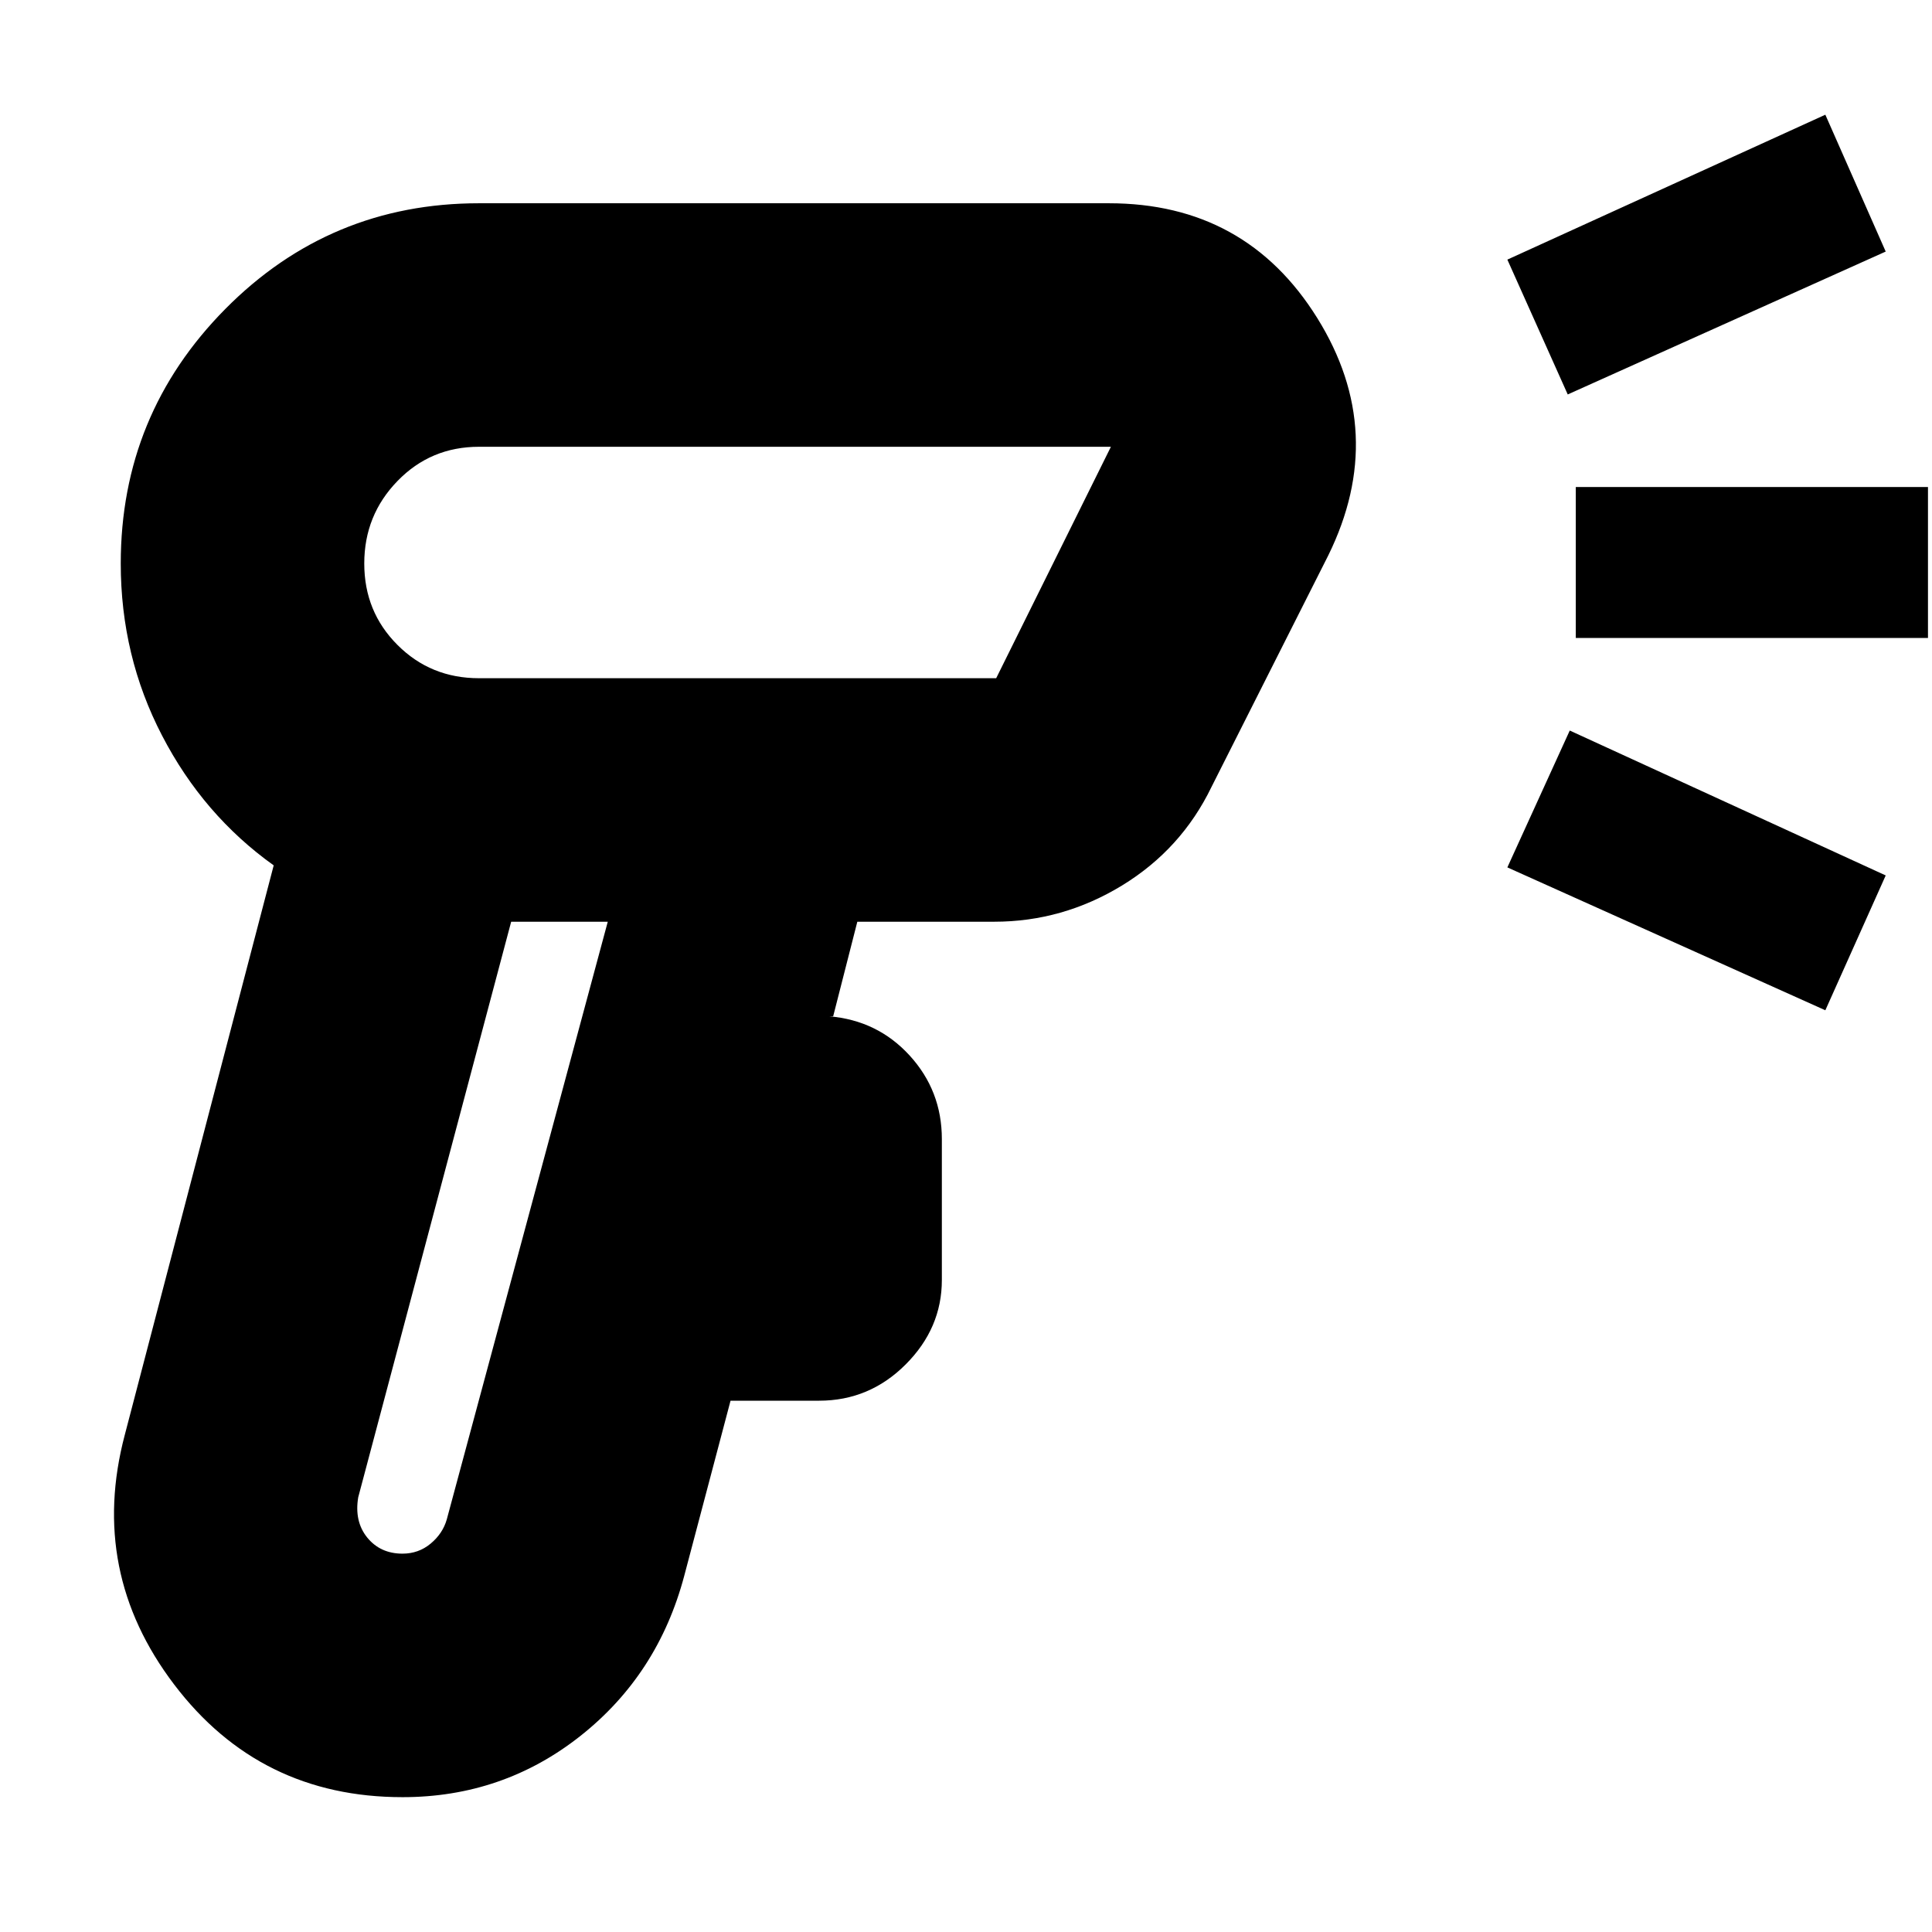 <svg xmlns="http://www.w3.org/2000/svg" height="24" width="24"><path d="M5 22.325q-1.775 0-2.837-1.4-1.063-1.4-.613-3.1L3.4 10.75q-.875-.625-1.387-1.613Q1.5 8.15 1.5 7q0-1.85 1.3-3.163 1.3-1.312 3.15-1.312h7.825q1.7 0 2.588 1.425.887 1.425.137 2.95l-1.45 2.875q-.375.775-1.112 1.225-.738.45-1.588.45h-1.7l-.3 1.175h-.05q.6.05 1 .487.4.438.4 1.038v1.75q0 .6-.45 1.05-.45.45-1.075.45h-1.1L8.5 19.575q-.325 1.225-1.287 1.987-.963.763-2.213.763ZM5 19.3q.2 0 .35-.125.15-.125.2-.3l2-7.425h-1.2l-1.9 7.15q-.05.3.112.5.163.2.438.2Zm.95-10.875h6.425L13.8 5.55H5.95q-.6 0-1.012.425Q4.525 6.4 4.525 7q0 .6.413 1.012.412.413 1.012.413ZM19.475 4.9l-.75-1.675 3.95-1.8.75 1.7Zm3.2 7.65-3.95-1.775.775-1.7 3.925 1.8Zm-3.1-4.625V6.05h4.375v1.875ZM9.175 7ZM6.95 11.45Z"/></svg>